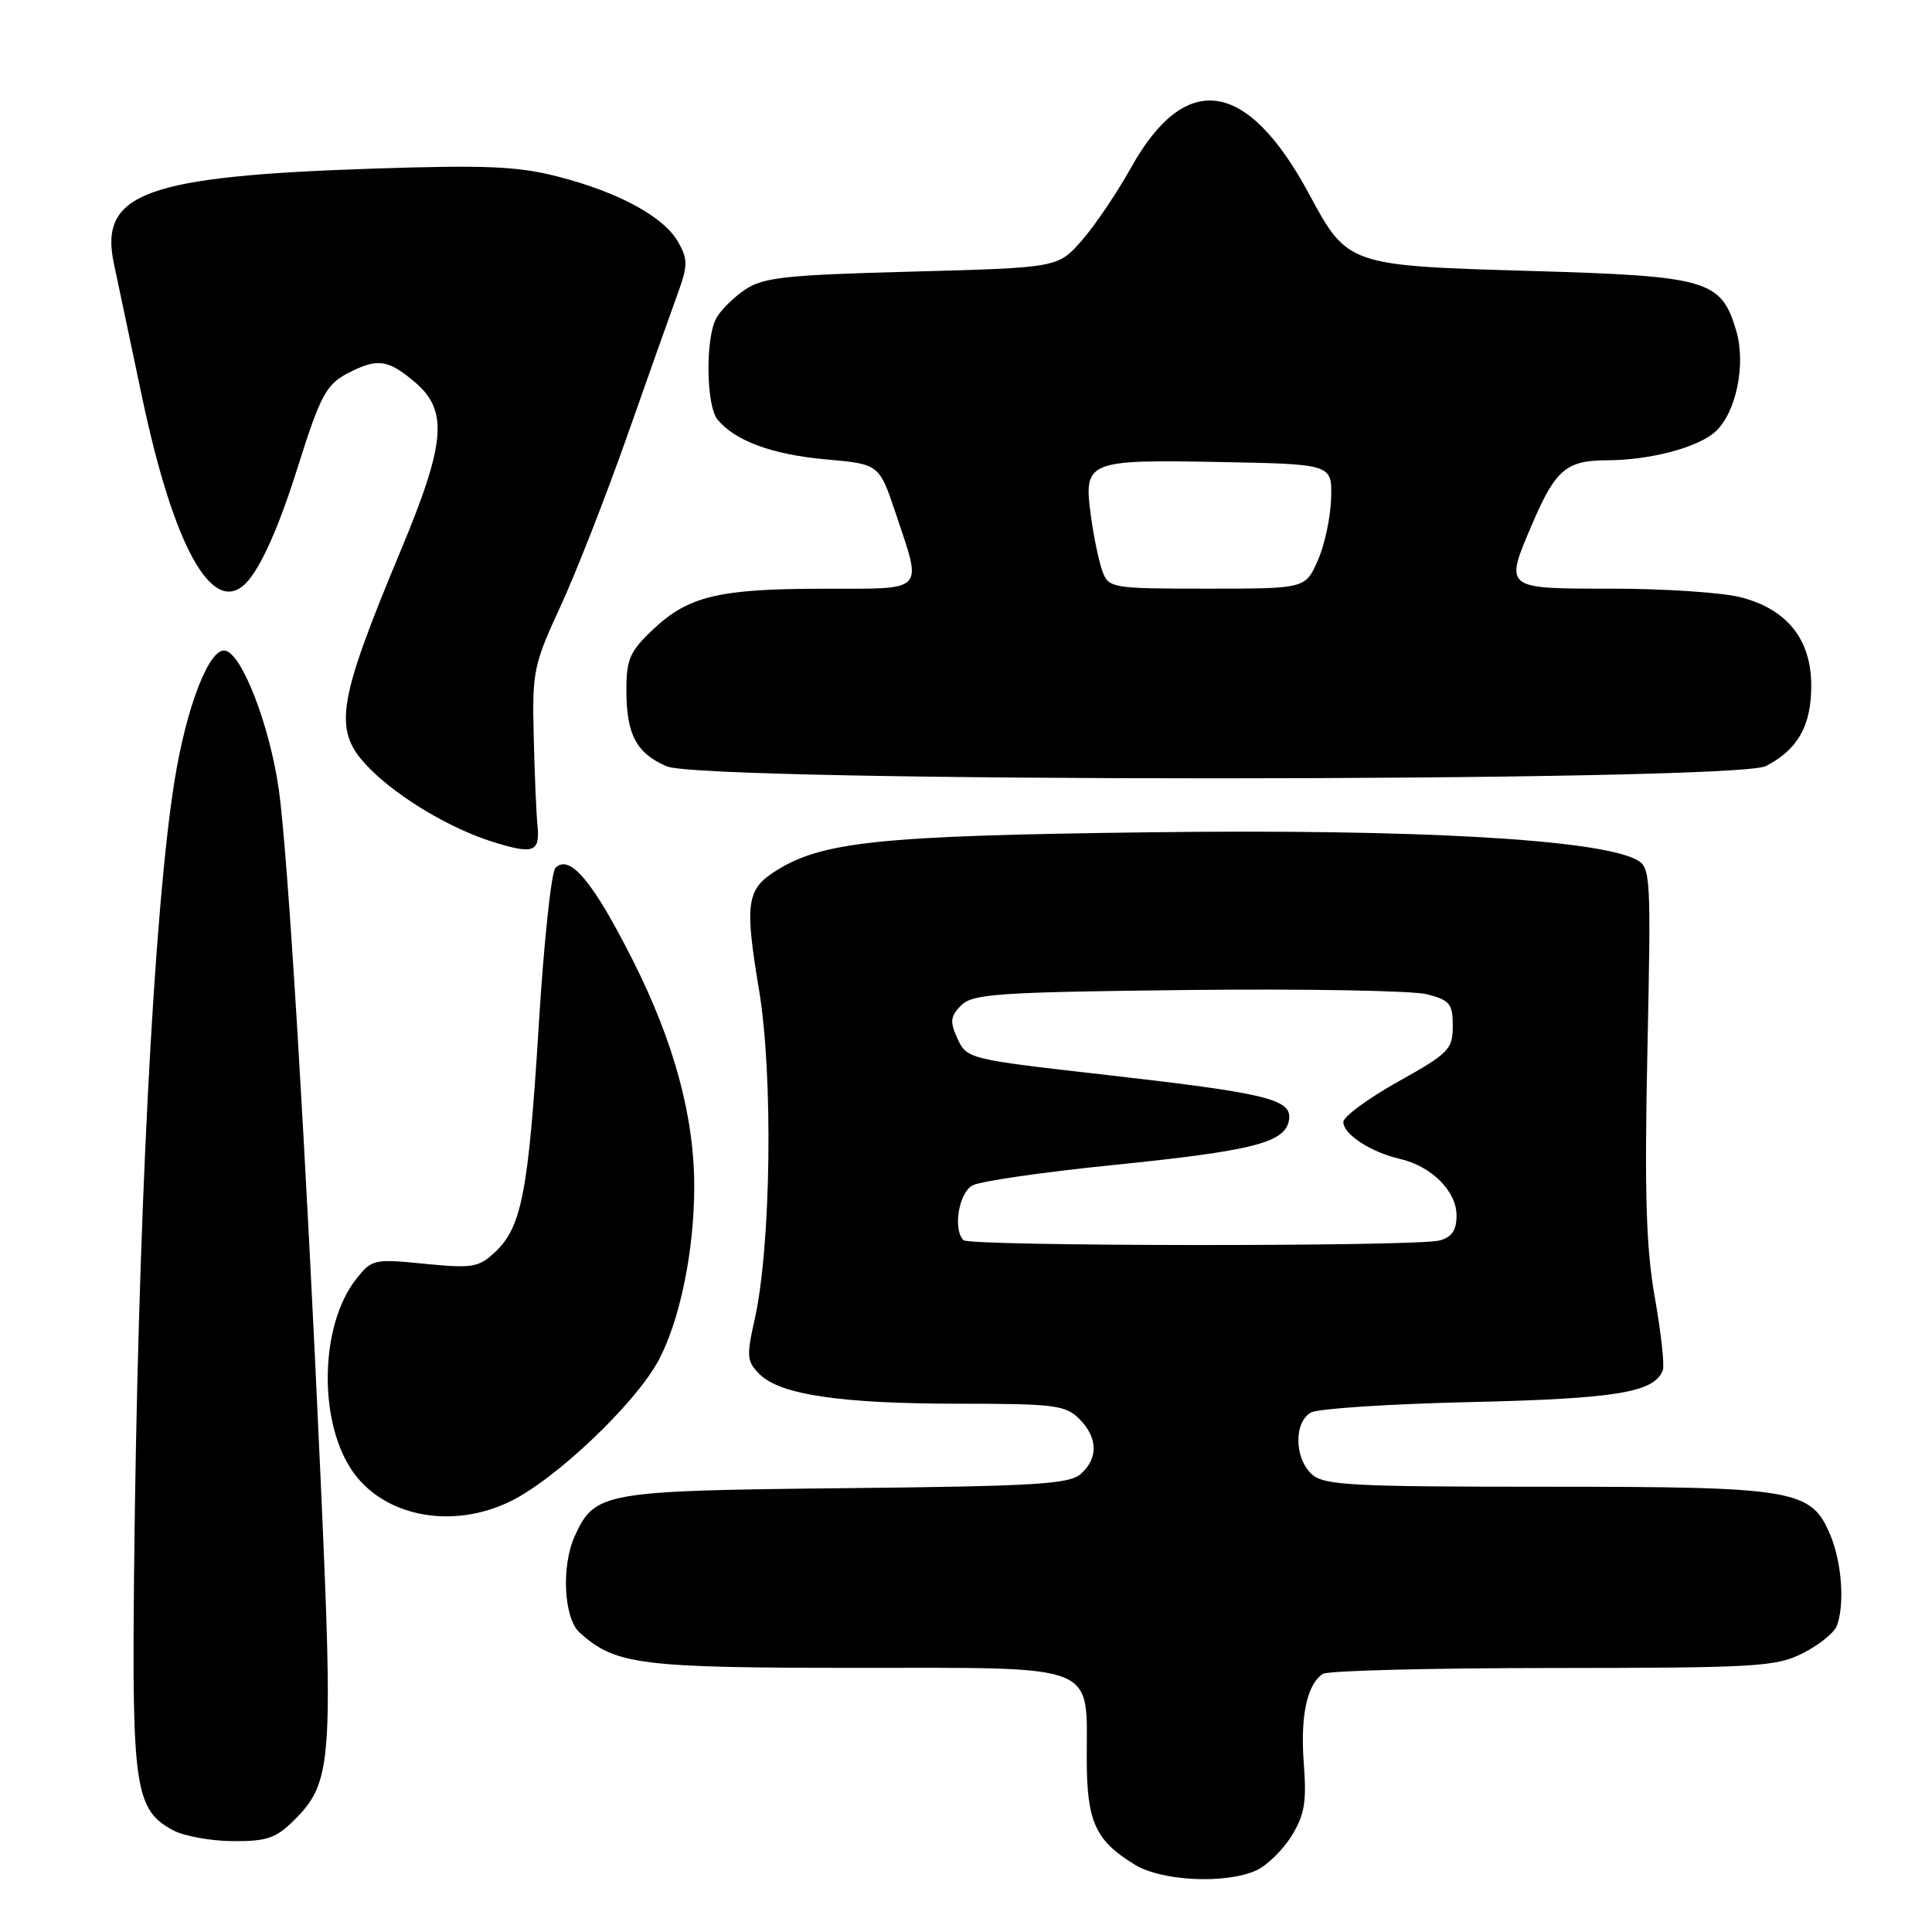 <?xml version="1.0" encoding="UTF-8" standalone="no"?>
<!DOCTYPE svg PUBLIC "-//W3C//DTD SVG 1.1//EN" "http://www.w3.org/Graphics/SVG/1.1/DTD/svg11.dtd" >
<svg xmlns="http://www.w3.org/2000/svg" xmlns:xlink="http://www.w3.org/1999/xlink" version="1.1" viewBox="0 0 256 256">
 <g >
 <path fill="currentColor"
d=" M 166.48 247.83 C 167.89 247.18 169.99 245.13 171.14 243.27 C 172.86 240.50 173.15 238.77 172.76 233.69 C 172.28 227.37 173.19 223.14 175.31 221.79 C 175.97 221.37 189.68 221.02 205.79 221.02 C 232.88 221.00 235.37 220.85 238.92 219.04 C 241.03 217.97 243.03 216.35 243.38 215.46 C 244.45 212.66 244.06 207.08 242.54 203.43 C 240.00 197.35 237.93 197.00 204.86 197.00 C 179.09 197.00 175.44 196.81 173.83 195.35 C 171.48 193.22 171.44 188.37 173.75 187.15 C 174.71 186.64 184.28 186.02 195.00 185.78 C 214.18 185.33 219.21 184.50 220.33 181.57 C 220.58 180.94 220.10 176.61 219.28 171.96 C 218.11 165.36 217.89 158.17 218.29 139.23 C 218.78 115.98 218.72 114.92 216.87 113.93 C 211.79 111.21 187.68 109.84 152.50 110.28 C 116.13 110.73 108.72 111.52 102.51 115.58 C 98.94 117.92 98.69 119.90 100.57 131.13 C 102.47 142.48 102.17 165.20 99.99 174.86 C 98.90 179.72 98.96 180.41 100.65 182.09 C 103.37 184.81 111.43 186.00 127.14 186.00 C 139.67 186.00 141.19 186.19 143.00 188.00 C 145.47 190.47 145.56 193.19 143.23 195.29 C 141.72 196.66 137.30 196.93 111.98 197.19 C 79.82 197.53 78.82 197.71 76.15 203.56 C 74.36 207.50 74.70 214.42 76.79 216.31 C 81.52 220.59 84.73 221.00 113.41 221.00 C 145.83 221.00 144.00 220.28 144.00 233.00 C 144.00 241.39 145.13 243.89 150.37 247.08 C 153.96 249.28 162.44 249.67 166.48 247.83 Z  M 39.00 241.16 C 43.96 236.20 44.17 233.48 42.50 196.35 C 40.53 152.30 38.16 113.25 36.95 104.66 C 35.75 96.18 32.08 86.64 29.84 86.21 C 27.74 85.80 24.70 93.63 23.12 103.50 C 20.36 120.71 18.22 162.71 17.76 209.00 C 17.48 236.82 17.93 239.81 22.89 242.50 C 24.32 243.28 27.90 243.94 30.83 243.96 C 35.38 243.99 36.57 243.58 39.00 241.16 Z  M 67.58 198.96 C 73.58 196.06 84.09 186.09 87.22 180.33 C 90.05 175.13 91.98 165.84 91.99 157.32 C 92.01 147.99 89.31 138.04 83.81 127.16 C 78.55 116.76 75.49 113.11 73.60 115.00 C 73.05 115.55 72.06 124.91 71.39 135.82 C 70.03 157.89 69.13 162.59 65.62 165.89 C 63.43 167.95 62.61 168.08 56.27 167.46 C 49.53 166.79 49.26 166.85 47.17 169.52 C 42.46 175.50 42.14 187.98 46.52 194.66 C 50.60 200.90 59.74 202.76 67.58 198.96 Z  M 71.22 109.40 C 71.06 107.81 70.83 102.45 70.72 97.50 C 70.51 88.99 70.70 88.06 74.27 80.34 C 76.34 75.85 80.30 65.73 83.08 57.84 C 85.85 49.95 88.85 41.52 89.73 39.10 C 91.15 35.21 91.17 34.39 89.88 32.10 C 88.00 28.74 82.02 25.48 73.93 23.40 C 68.61 22.03 64.40 21.85 49.50 22.34 C 19.26 23.34 13.11 25.59 15.09 34.92 C 15.50 36.89 17.18 44.82 18.81 52.55 C 23.00 72.44 28.14 81.72 32.55 77.31 C 34.48 75.38 36.94 69.91 39.42 62.00 C 42.44 52.41 43.22 50.94 46.09 49.45 C 49.99 47.43 51.39 47.61 54.92 50.59 C 59.42 54.37 59.08 58.61 53.14 72.85 C 44.49 93.61 44.03 96.88 49.08 101.93 C 52.92 105.77 59.75 109.82 65.29 111.55 C 70.71 113.24 71.56 112.93 71.22 109.40 Z  M 233.99 101.51 C 238.23 99.31 240.00 96.18 240.00 90.85 C 240.00 84.70 236.77 80.68 230.57 79.12 C 228.12 78.51 220.46 78.00 213.56 78.00 C 199.19 78.00 199.31 78.10 203.07 69.33 C 206.11 62.24 207.57 61.00 212.90 60.99 C 218.55 60.99 224.91 59.32 227.25 57.24 C 230.04 54.77 231.39 48.26 230.05 43.79 C 228.05 37.08 226.30 36.58 202.73 35.90 C 178.67 35.20 178.55 35.16 173.47 25.73 C 165.27 10.47 157.09 9.26 149.86 22.23 C 148.01 25.55 145.08 29.89 143.34 31.87 C 140.18 35.47 140.18 35.47 120.84 35.99 C 104.06 36.43 101.13 36.75 98.71 38.39 C 97.17 39.43 95.46 41.14 94.90 42.18 C 93.45 44.89 93.57 53.78 95.08 55.60 C 97.44 58.44 102.32 60.23 109.43 60.87 C 116.50 61.50 116.50 61.50 118.68 68.00 C 122.22 78.59 122.78 78.00 109.25 78.01 C 95.27 78.01 91.23 78.97 86.53 83.41 C 83.46 86.30 83.00 87.35 83.00 91.43 C 83.00 97.32 84.30 99.79 88.33 101.54 C 93.26 103.69 229.84 103.65 233.99 101.51 Z  M 127.67 164.33 C 126.24 162.91 127.04 158.05 128.87 157.07 C 129.89 156.52 138.10 155.33 147.12 154.41 C 166.20 152.48 170.37 151.41 170.81 148.34 C 171.19 145.67 167.87 144.86 147.00 142.48 C 128.00 140.32 128.12 140.35 126.79 137.44 C 125.85 135.37 125.95 134.62 127.36 133.21 C 128.88 131.69 132.25 131.46 157.38 131.18 C 172.95 131.01 187.22 131.26 189.10 131.75 C 192.11 132.53 192.50 133.01 192.50 135.95 C 192.50 139.04 191.98 139.57 185.25 143.33 C 181.26 145.56 178.00 147.97 178.00 148.67 C 178.00 150.30 181.62 152.66 185.50 153.56 C 189.71 154.54 193.00 157.84 193.00 161.06 C 193.00 163.02 192.38 163.93 190.75 164.37 C 187.66 165.20 128.50 165.16 127.67 164.33 Z  M 146.10 75.75 C 145.63 74.51 144.94 71.22 144.56 68.43 C 143.55 61.07 143.97 60.89 161.64 61.22 C 176.50 61.50 176.50 61.50 176.38 66.00 C 176.32 68.47 175.53 72.19 174.62 74.25 C 172.97 78.00 172.97 78.00 159.96 78.00 C 147.39 78.00 146.92 77.92 146.10 75.75 Z "/>
</g>
</svg>